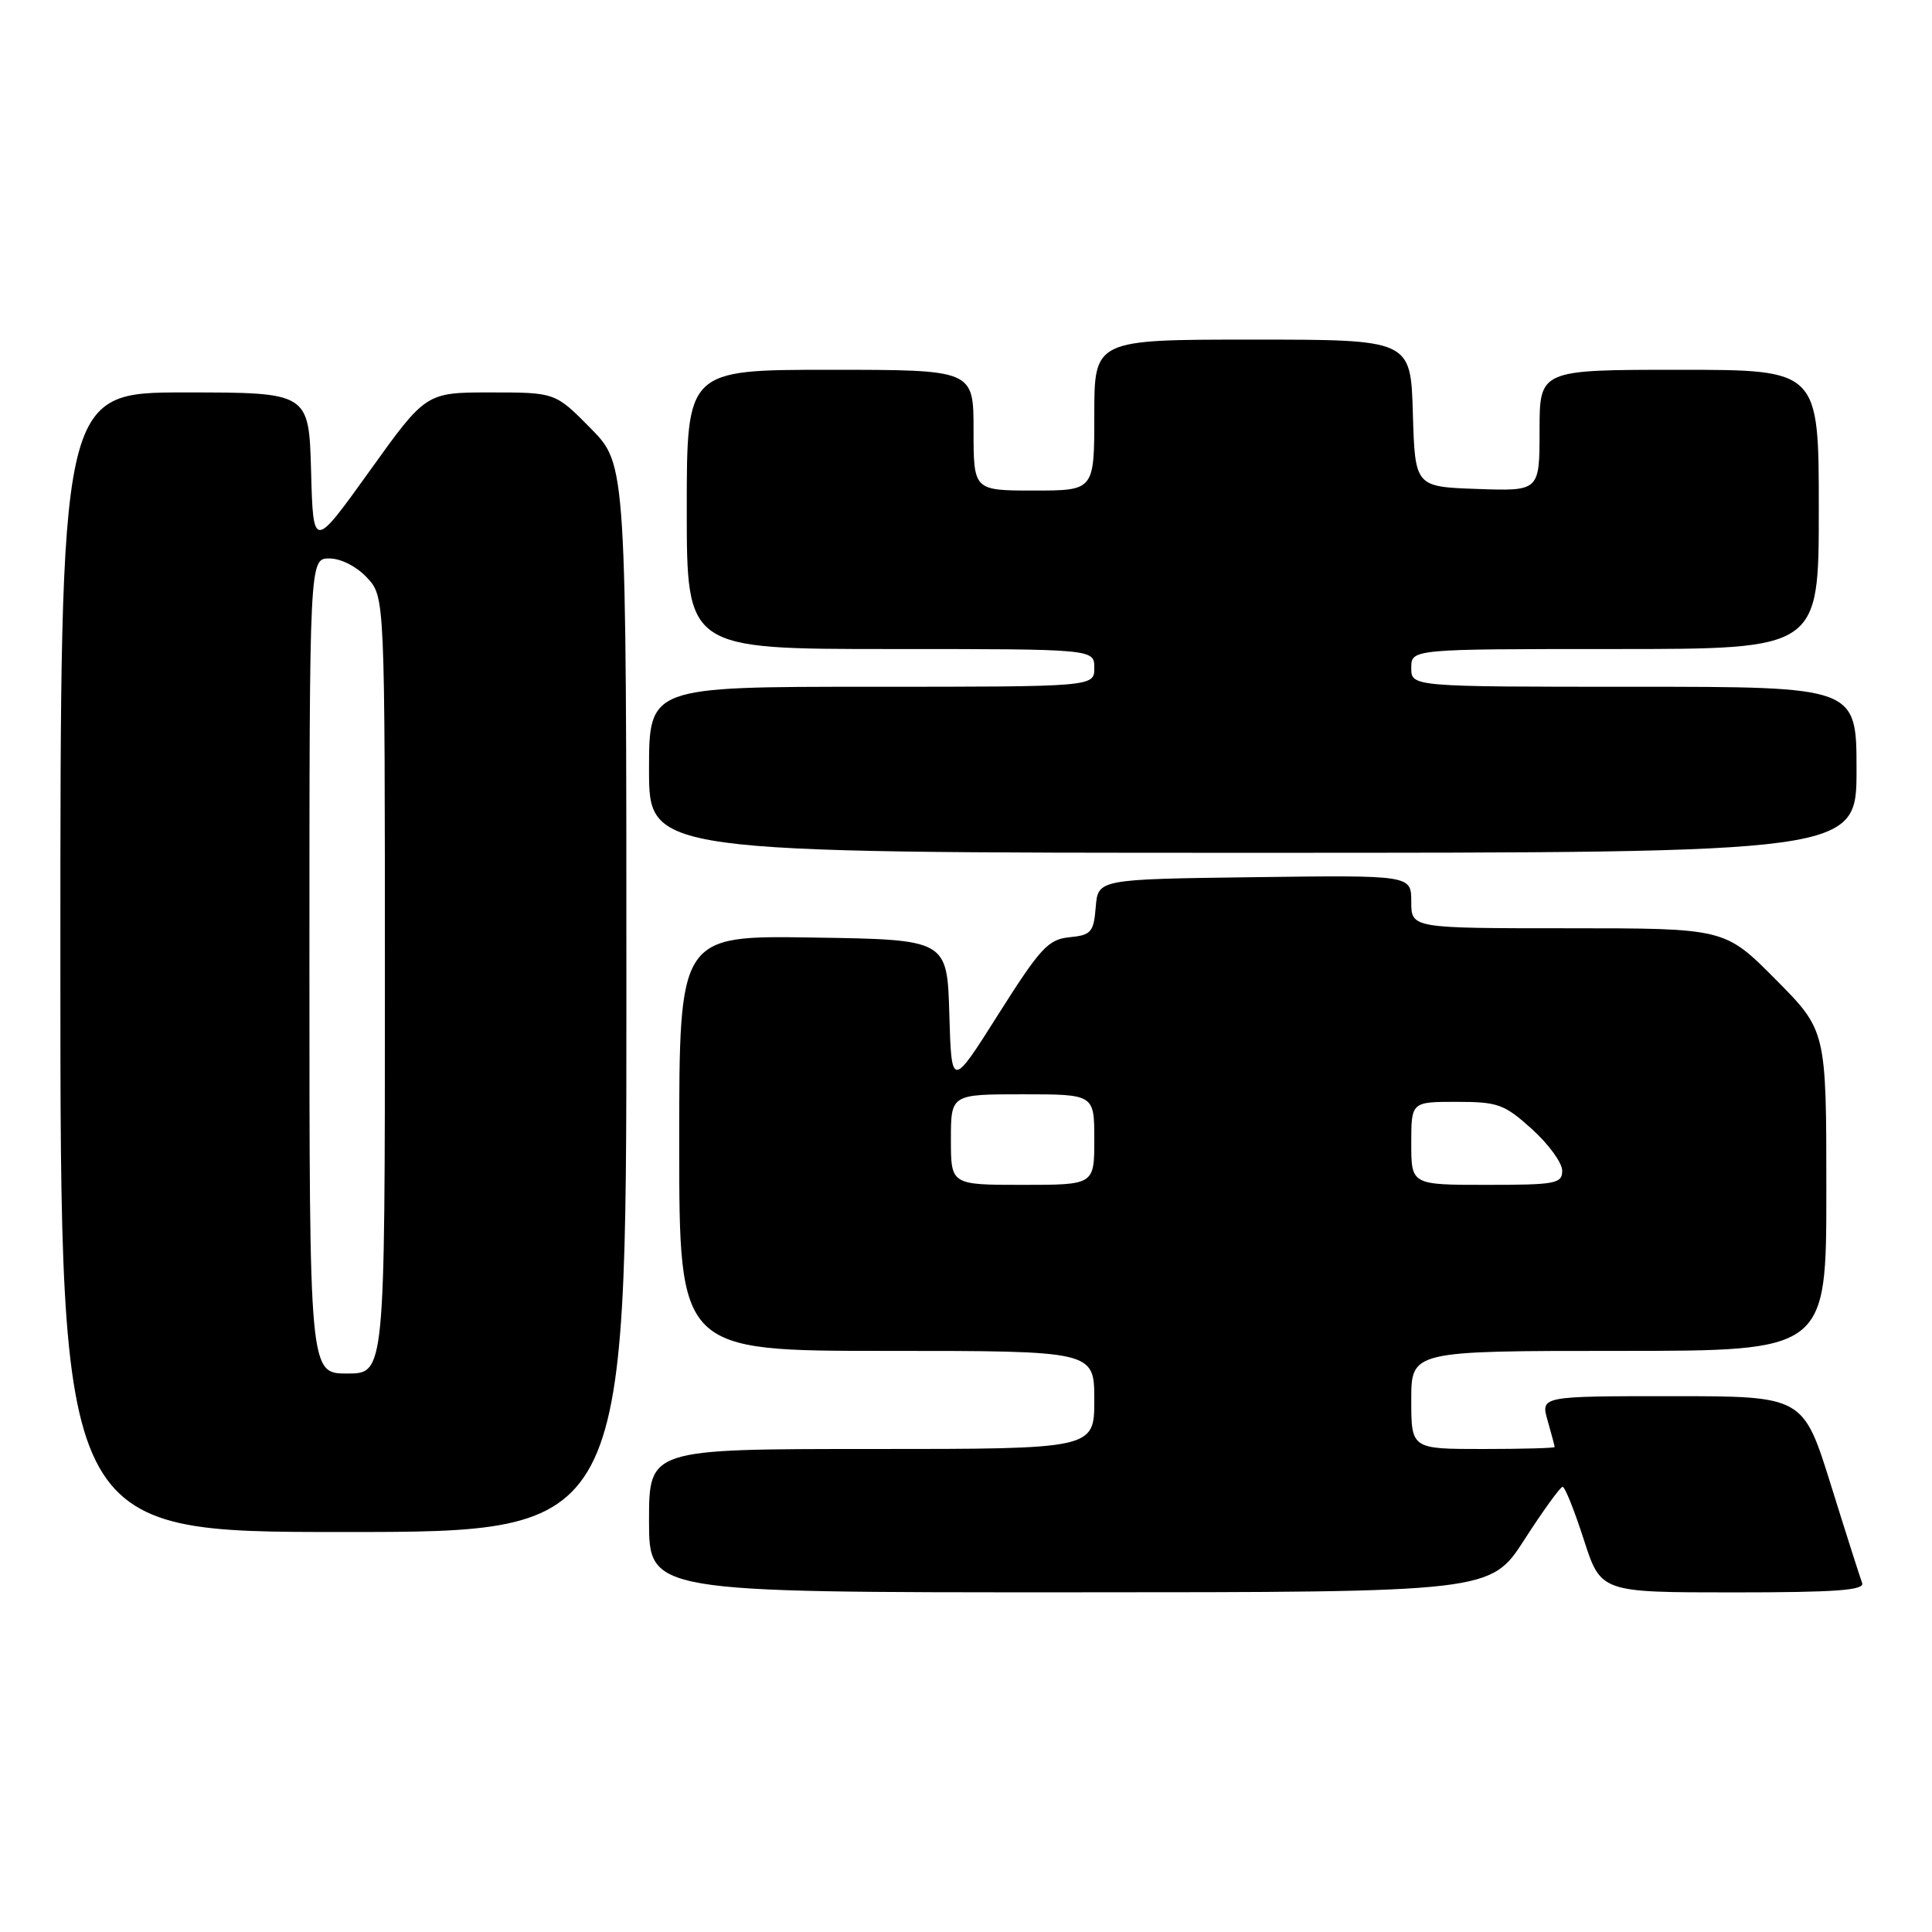 <?xml version="1.0" encoding="UTF-8" standalone="no"?>
<!DOCTYPE svg PUBLIC "-//W3C//DTD SVG 1.1//EN" "http://www.w3.org/Graphics/SVG/1.1/DTD/svg11.dtd" >
<svg xmlns="http://www.w3.org/2000/svg" xmlns:xlink="http://www.w3.org/1999/xlink" version="1.1" viewBox="0 0 256 256">
 <g >
 <path fill="currentColor"
d=" M 202.00 204.00 C 204.47 200.16 206.75 197.02 207.05 197.01 C 207.36 197.00 208.62 200.15 209.86 204.00 C 212.12 211.00 212.12 211.00 229.66 211.00 C 243.29 211.00 247.11 210.72 246.74 209.75 C 246.48 209.06 244.61 203.21 242.60 196.75 C 238.93 185.00 238.93 185.00 221.54 185.00 C 204.14 185.00 204.14 185.00 205.07 188.24 C 205.58 190.03 206.00 191.60 206.00 191.74 C 206.00 191.88 201.72 192.00 196.50 192.00 C 187.00 192.00 187.00 192.00 187.00 185.50 C 187.00 179.00 187.00 179.00 214.50 179.00 C 242.00 179.00 242.00 179.00 242.00 157.78 C 242.00 136.55 242.00 136.55 235.28 129.78 C 228.55 123.00 228.55 123.00 207.78 123.00 C 187.00 123.00 187.00 123.00 187.00 119.48 C 187.00 115.96 187.00 115.96 166.25 116.23 C 145.50 116.50 145.50 116.50 145.19 120.19 C 144.92 123.53 144.58 123.91 141.71 124.19 C 138.90 124.47 137.85 125.60 132.31 134.36 C 126.08 144.22 126.08 144.22 125.79 134.36 C 125.50 124.50 125.50 124.50 107.75 124.23 C 90.00 123.95 90.00 123.95 90.00 151.48 C 90.00 179.00 90.00 179.00 117.50 179.00 C 145.00 179.00 145.00 179.00 145.00 185.50 C 145.00 192.00 145.00 192.00 115.50 192.00 C 86.00 192.00 86.00 192.00 86.00 201.50 C 86.00 211.00 86.00 211.00 141.75 210.99 C 197.50 210.98 197.50 210.98 202.00 204.00 Z  M 83.00 132.28 C 83.00 61.57 83.00 61.57 78.29 56.78 C 73.58 52.00 73.58 52.00 65.01 52.00 C 56.44 52.00 56.44 52.00 48.97 62.42 C 41.50 72.83 41.50 72.83 41.22 62.42 C 40.93 52.00 40.93 52.00 24.47 52.00 C 8.00 52.00 8.00 52.00 8.00 127.50 C 8.00 203.00 8.00 203.00 45.50 203.00 C 83.00 203.00 83.00 203.00 83.00 132.28 Z  M 246.00 102.00 C 246.00 91.00 246.00 91.00 216.50 91.00 C 187.00 91.00 187.00 91.00 187.00 88.50 C 187.00 86.00 187.00 86.00 214.00 86.00 C 241.00 86.00 241.00 86.00 241.00 67.50 C 241.00 49.00 241.00 49.00 222.50 49.00 C 204.00 49.00 204.00 49.00 204.00 57.04 C 204.00 65.08 204.00 65.08 195.75 64.79 C 187.50 64.50 187.50 64.50 187.21 54.75 C 186.93 45.00 186.93 45.00 165.96 45.00 C 145.00 45.00 145.00 45.00 145.00 55.00 C 145.00 65.00 145.00 65.00 137.00 65.00 C 129.00 65.00 129.00 65.00 129.00 57.00 C 129.00 49.00 129.00 49.00 110.00 49.00 C 91.00 49.00 91.00 49.00 91.00 67.50 C 91.00 86.00 91.00 86.00 118.00 86.00 C 145.00 86.00 145.00 86.00 145.00 88.50 C 145.00 91.00 145.00 91.00 115.50 91.00 C 86.00 91.00 86.00 91.00 86.00 102.00 C 86.00 113.00 86.00 113.00 166.00 113.00 C 246.00 113.00 246.00 113.00 246.00 102.00 Z  M 126.00 151.00 C 126.00 145.00 126.00 145.00 135.50 145.00 C 145.00 145.00 145.00 145.00 145.00 151.00 C 145.00 157.00 145.00 157.00 135.50 157.00 C 126.00 157.00 126.00 157.00 126.00 151.00 Z  M 187.00 151.50 C 187.00 146.00 187.00 146.00 193.00 146.00 C 198.48 146.00 199.34 146.31 203.00 149.62 C 205.20 151.61 207.00 154.08 207.00 155.12 C 207.00 156.84 206.13 157.00 197.00 157.00 C 187.00 157.00 187.00 157.00 187.00 151.50 Z  M 41.00 128.00 C 41.00 74.00 41.00 74.00 43.64 74.00 C 45.18 74.00 47.25 75.06 48.64 76.55 C 51.00 79.10 51.00 79.10 51.00 130.55 C 51.00 182.00 51.00 182.00 46.00 182.00 C 41.00 182.00 41.00 182.00 41.00 128.00 Z "/>
</g>
</svg>